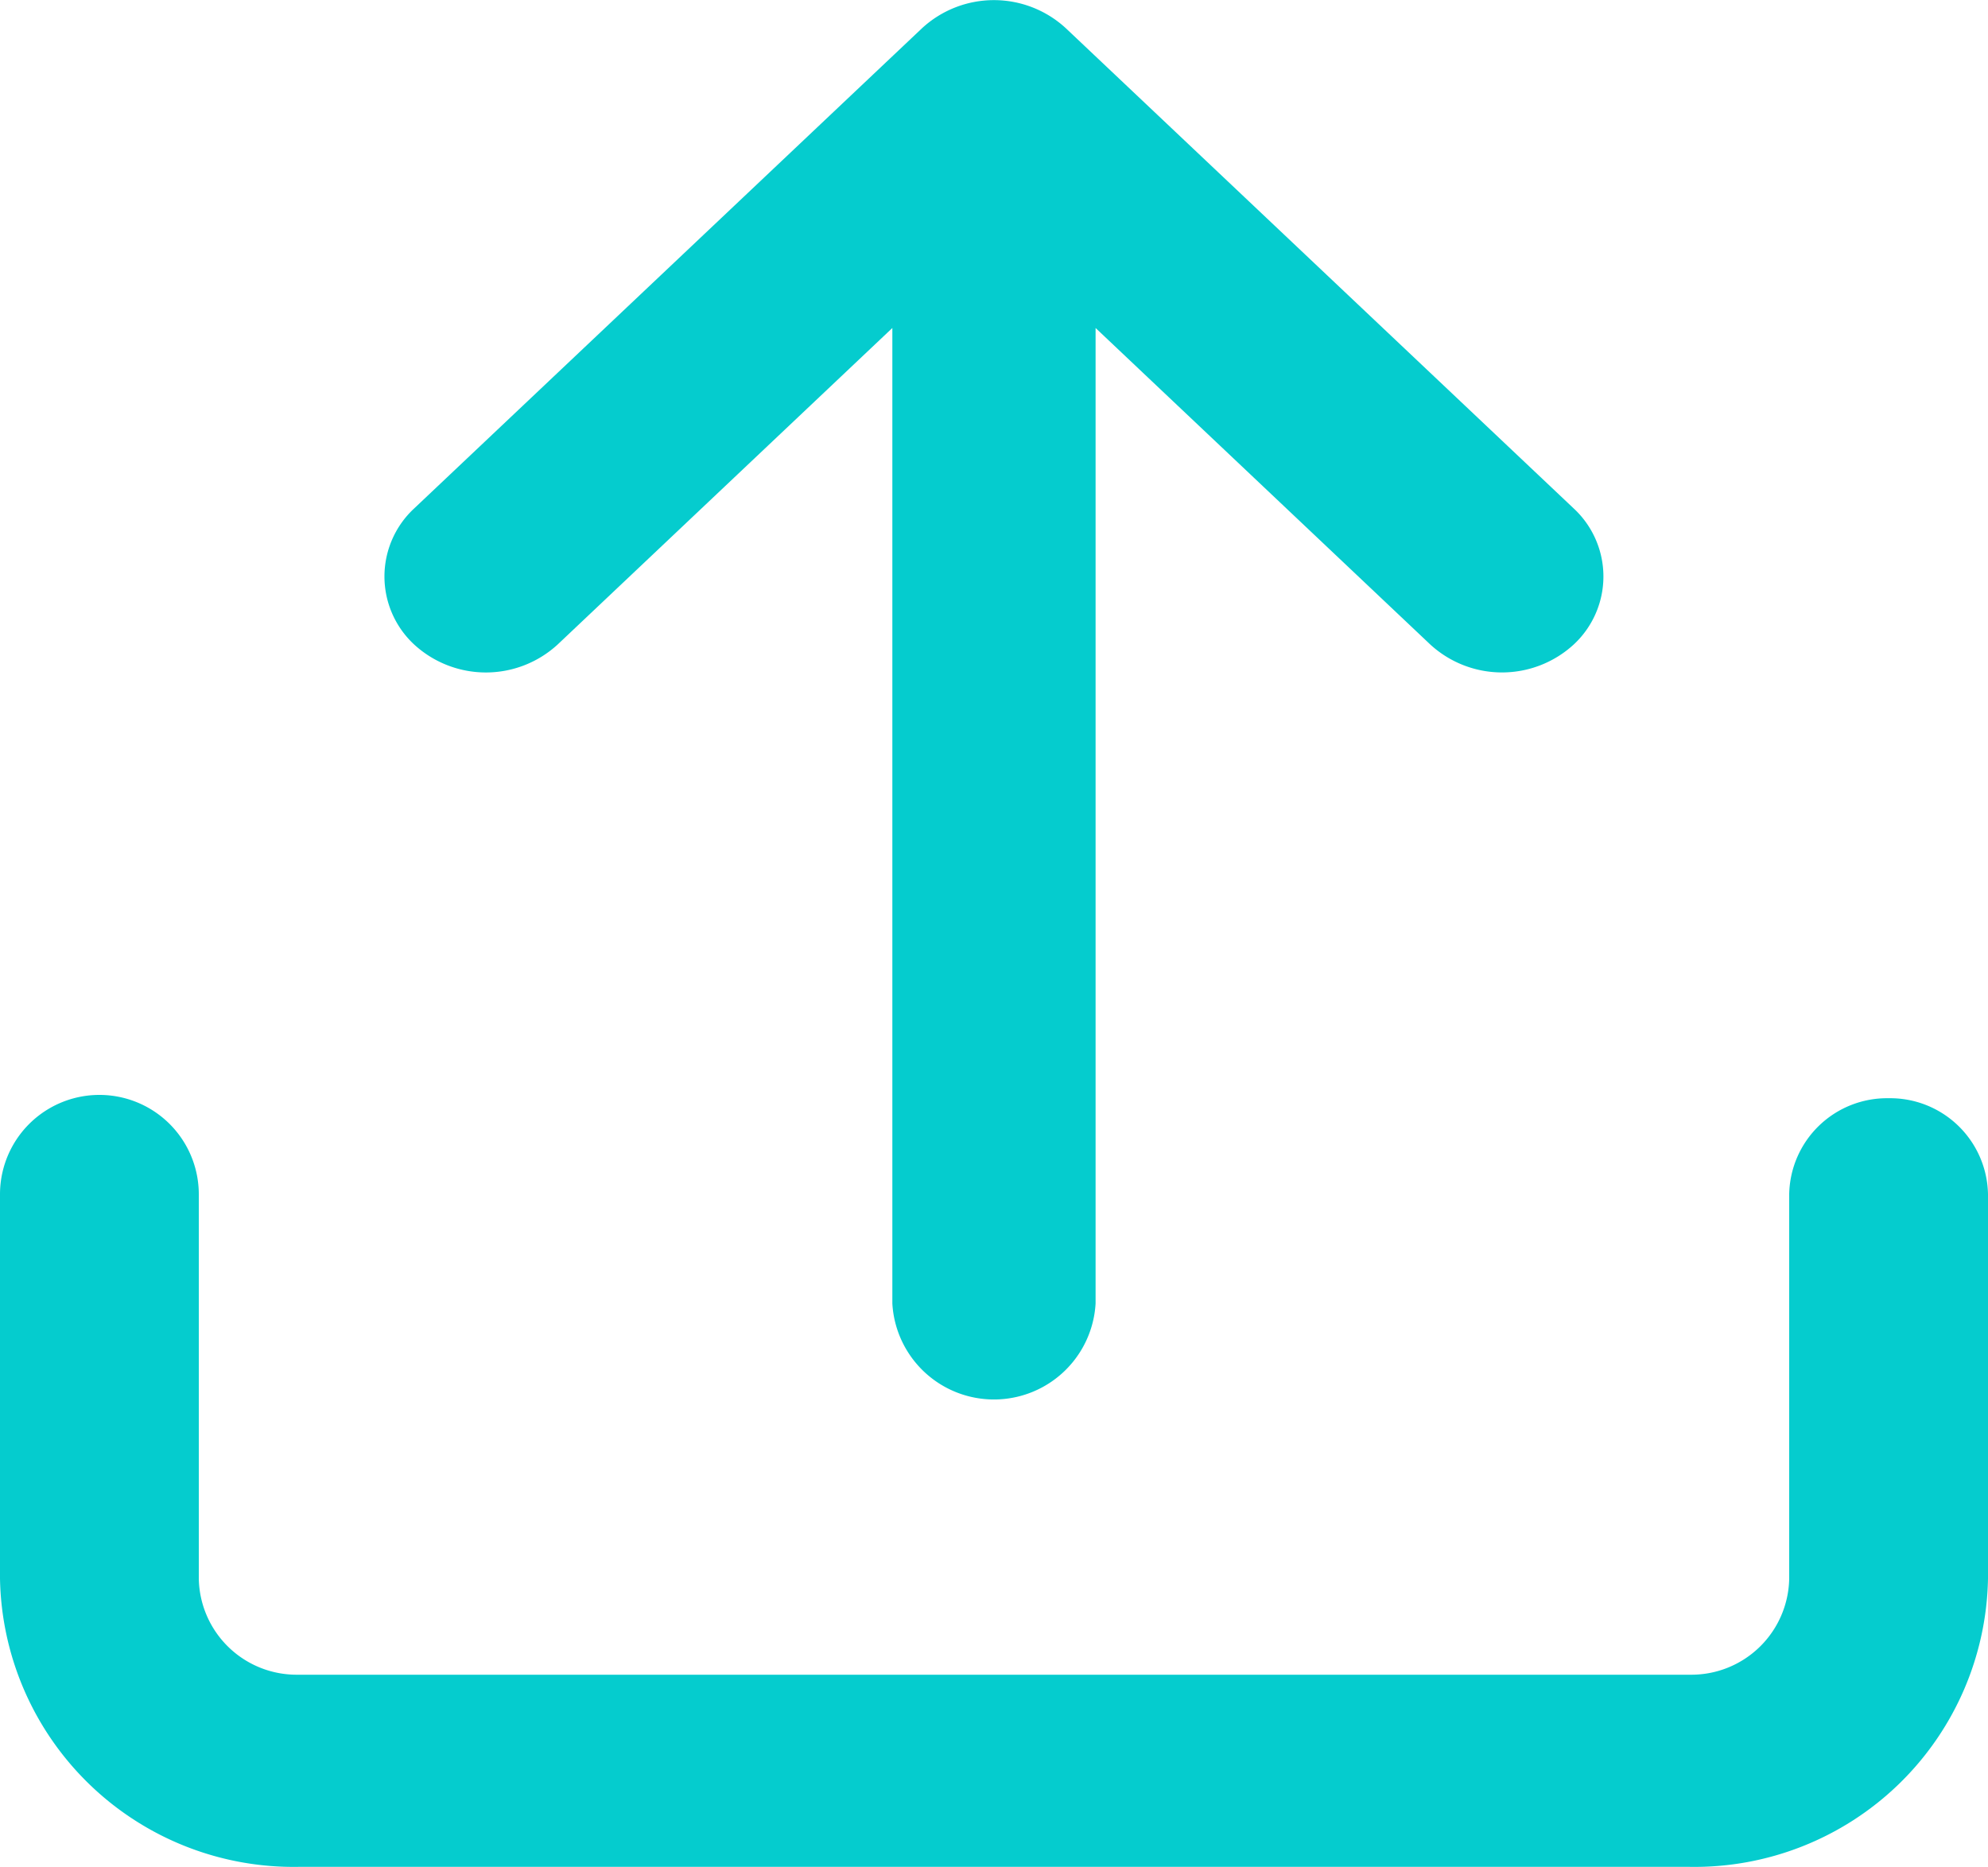 <svg id="up-arrow" xmlns="http://www.w3.org/2000/svg" width="30" height="28.174" viewBox="0 0 30 28.174">
  <path id="Path_308" data-name="Path 308" d="M22.617,17.725l5.049-4.775V27.672a1.536,1.536,0,0,0,3.067,0V12.95l5.049,4.775a1.6,1.6,0,0,0,2.168,0,1.4,1.4,0,0,0,0-2.05l-7.667-7.25a1.6,1.6,0,0,0-2.168,0l-7.667,7.25a1.4,1.4,0,0,0,0,2.05A1.6,1.6,0,0,0,22.617,17.725Z" transform="translate(-14.2 -8)" fill="#05ccce"/>
  <path id="Path_309" data-name="Path 309" d="M40.5,40A1.476,1.476,0,0,0,39,41.45v5.8a1.477,1.477,0,0,1-1.5,1.45h-21A1.477,1.477,0,0,1,15,47.25v-5.8a1.5,1.5,0,0,0-3,0v5.8a4.431,4.431,0,0,0,4.5,4.35h21A4.431,4.431,0,0,0,42,47.25v-5.8A1.476,1.476,0,0,0,40.5,40Z" transform="translate(-12 -23.426)" fill="#05ccce"/>
</svg>
